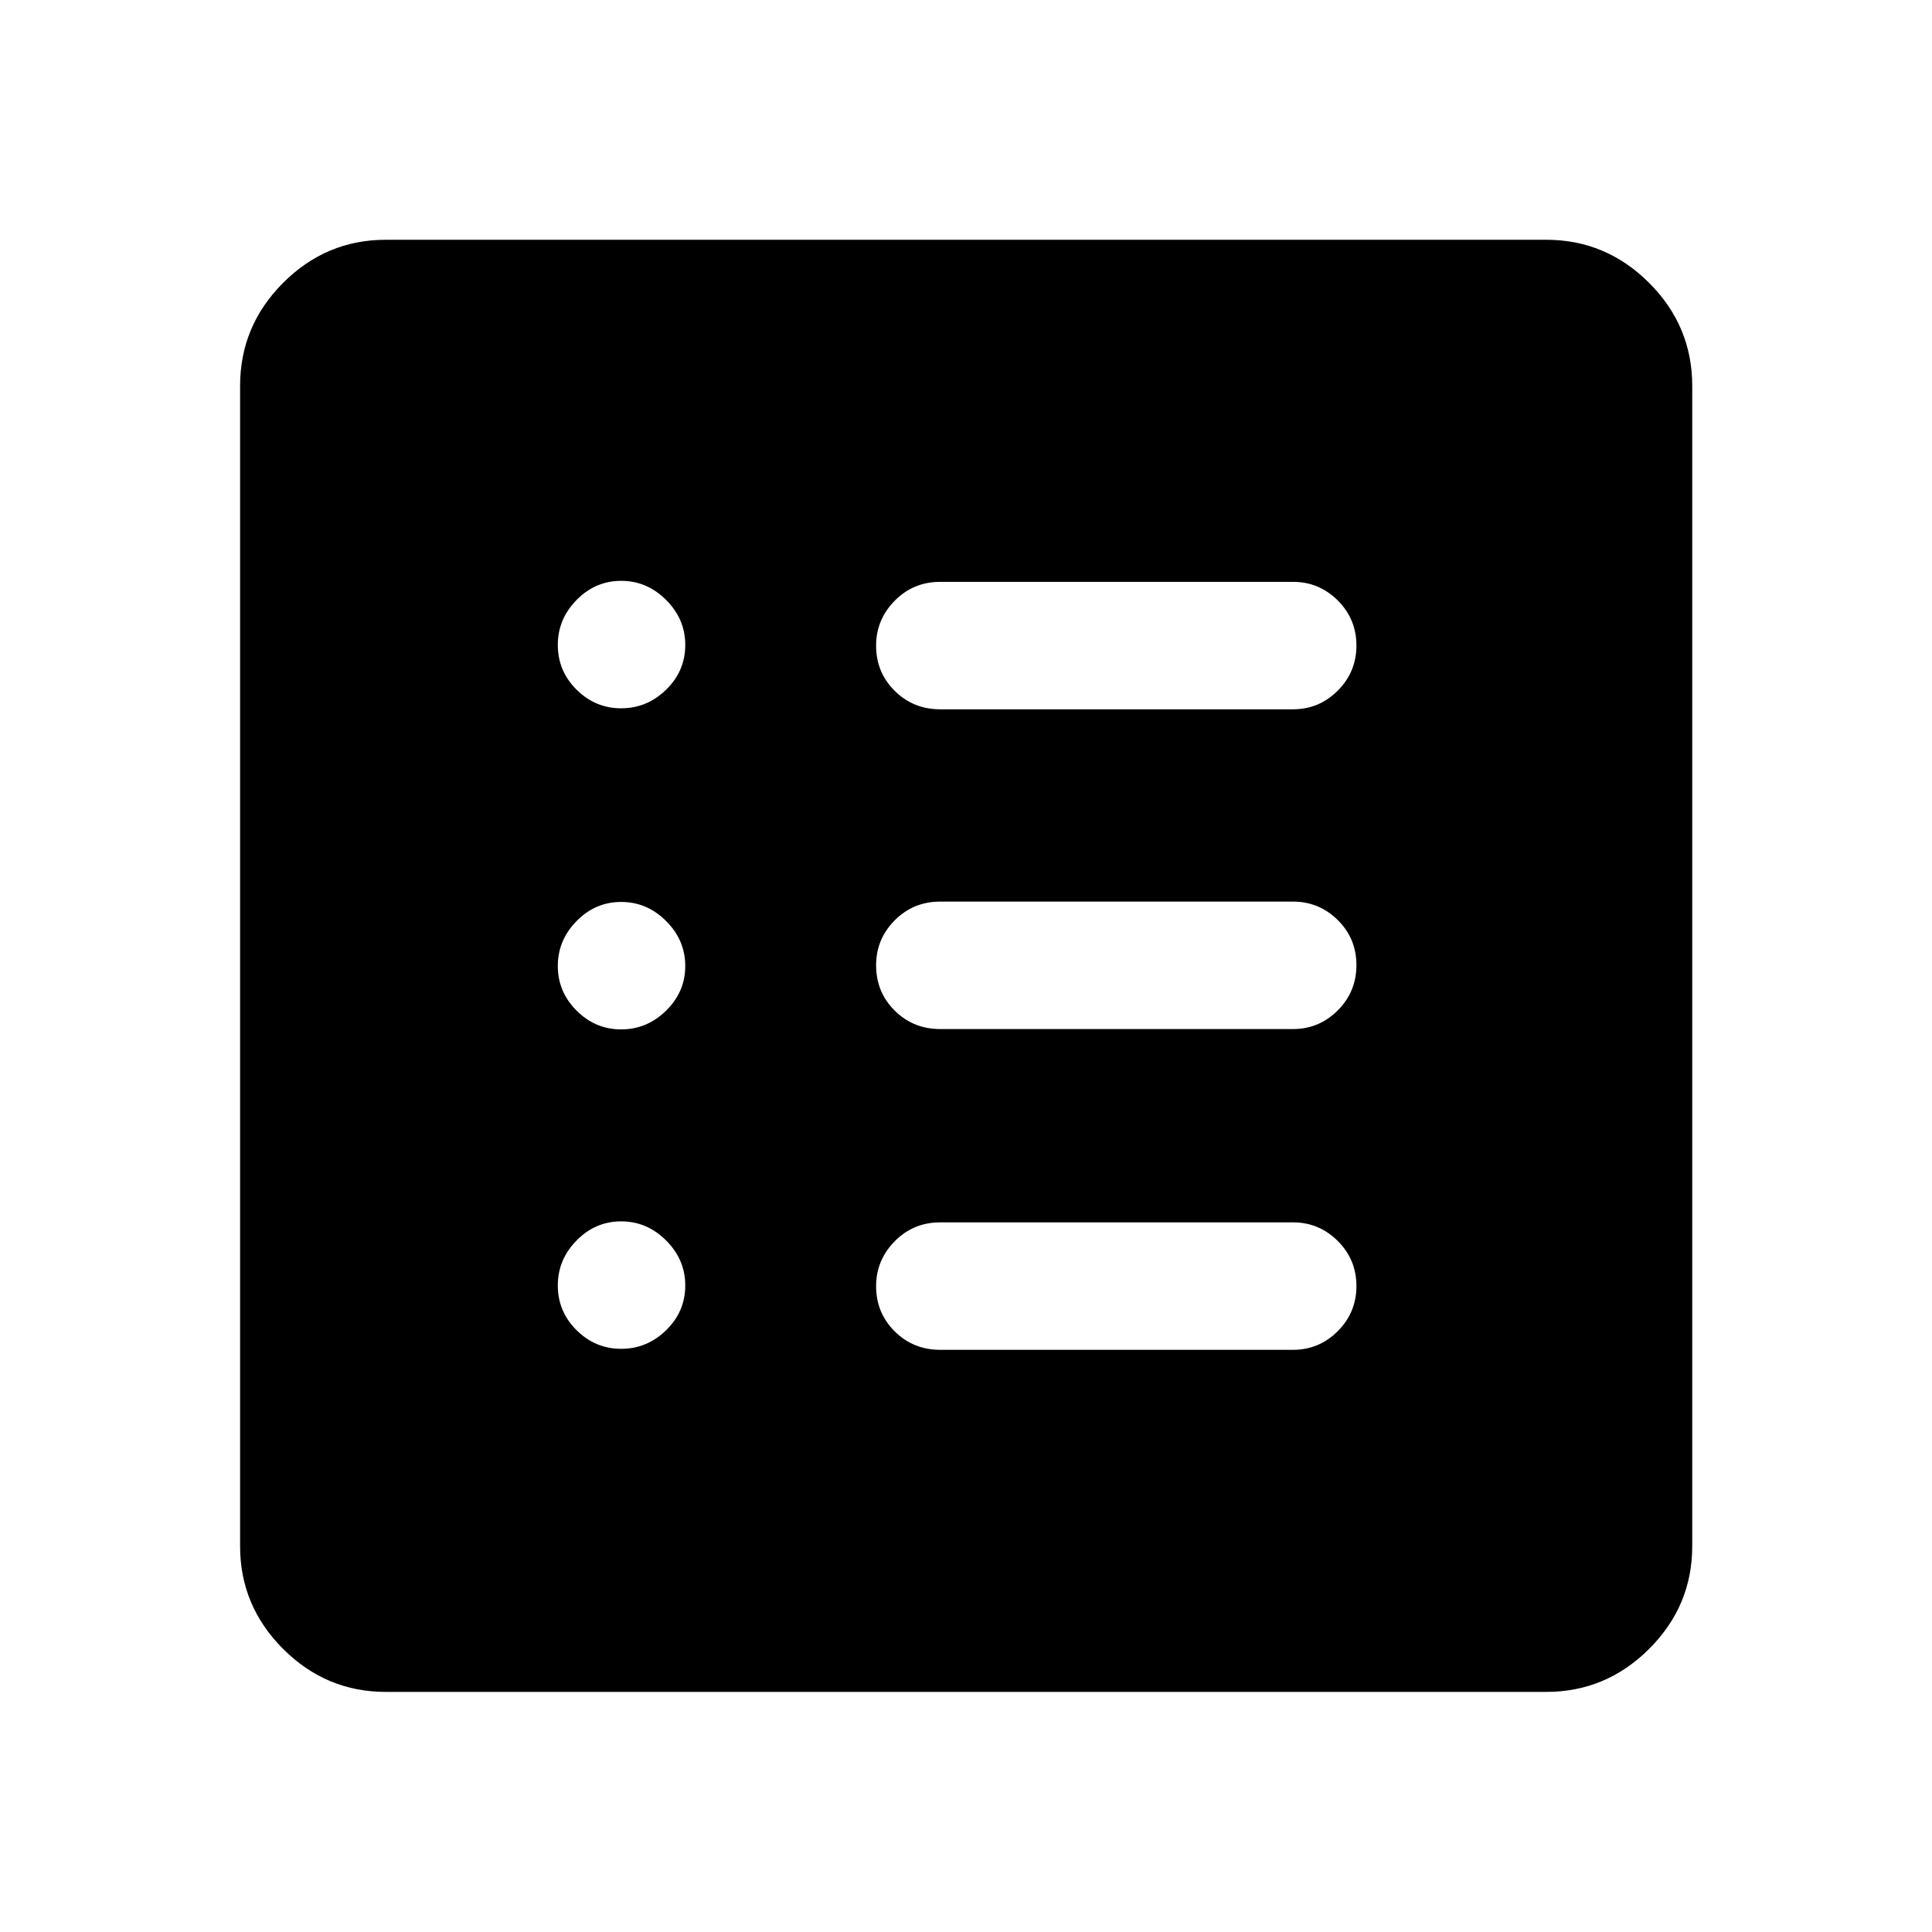<svg xmlns="http://www.w3.org/2000/svg" height="40" viewBox="0 -960 960 960" width="40"><path d="M308.67-289.78q12.83 0 22.33-9.25 9.5-9.25 9.5-22.25 0-12.83-9.5-22.33-9.5-9.5-22.33-9.5-12.84 0-22.17 9.5-9.33 9.5-9.33 22.33 0 13 9.33 22.25t22.17 9.25Zm0-158.72q12.83 0 22.33-9.33 9.5-9.34 9.5-22.17 0-12.83-9.5-22.33-9.5-9.5-22.33-9.5-12.84 0-22.17 9.5-9.33 9.5-9.33 22.33 0 12.83 9.33 22.17 9.33 9.33 22.17 9.33Zm0-159.55q12.83 0 22.33-9.25 9.5-9.26 9.5-22.25 0-12.83-9.5-22.33-9.5-9.5-22.33-9.5-12.84 0-22.17 9.5-9.33 9.5-9.33 22.33 0 12.99 9.33 22.25 9.33 9.25 22.17 9.25Zm158.5 318.77H642.5q12.95 0 22.23-9.28 9.27-9.28 9.27-22.42 0-13.14-9.27-22.38-9.28-9.25-22.23-9.25H467.17q-13.34 0-22.59 9.39t-9.25 22.31q0 13.3 9.25 22.47 9.25 9.16 22.59 9.16Zm0-159.39H642.5q12.95 0 22.23-9.28 9.27-9.28 9.27-22.5t-9.27-22.38Q655.45-512 642.5-512H467.17q-13.34 0-22.59 9.31t-9.25 22.31q0 13.38 9.25 22.55 9.25 9.16 22.59 9.16Zm0-158.88H642.5q12.95 0 22.23-9.28 9.27-9.29 9.27-22.42 0-13.14-9.27-22.39-9.28-9.24-22.23-9.24H467.17q-13.34 0-22.59 9.38-9.25 9.39-9.25 22.31 0 13.31 9.25 22.47 9.25 9.17 22.59 9.17ZM191.72-119.3q-29.68 0-51.05-21.37-21.37-21.37-21.37-51.05v-576.56q0-29.74 21.37-51.16 21.37-21.42 51.05-21.42h576.56q29.74 0 51.16 21.42 21.42 21.42 21.42 51.16v576.56q0 29.68-21.42 51.05-21.42 21.37-51.16 21.37H191.72Z"/></svg>